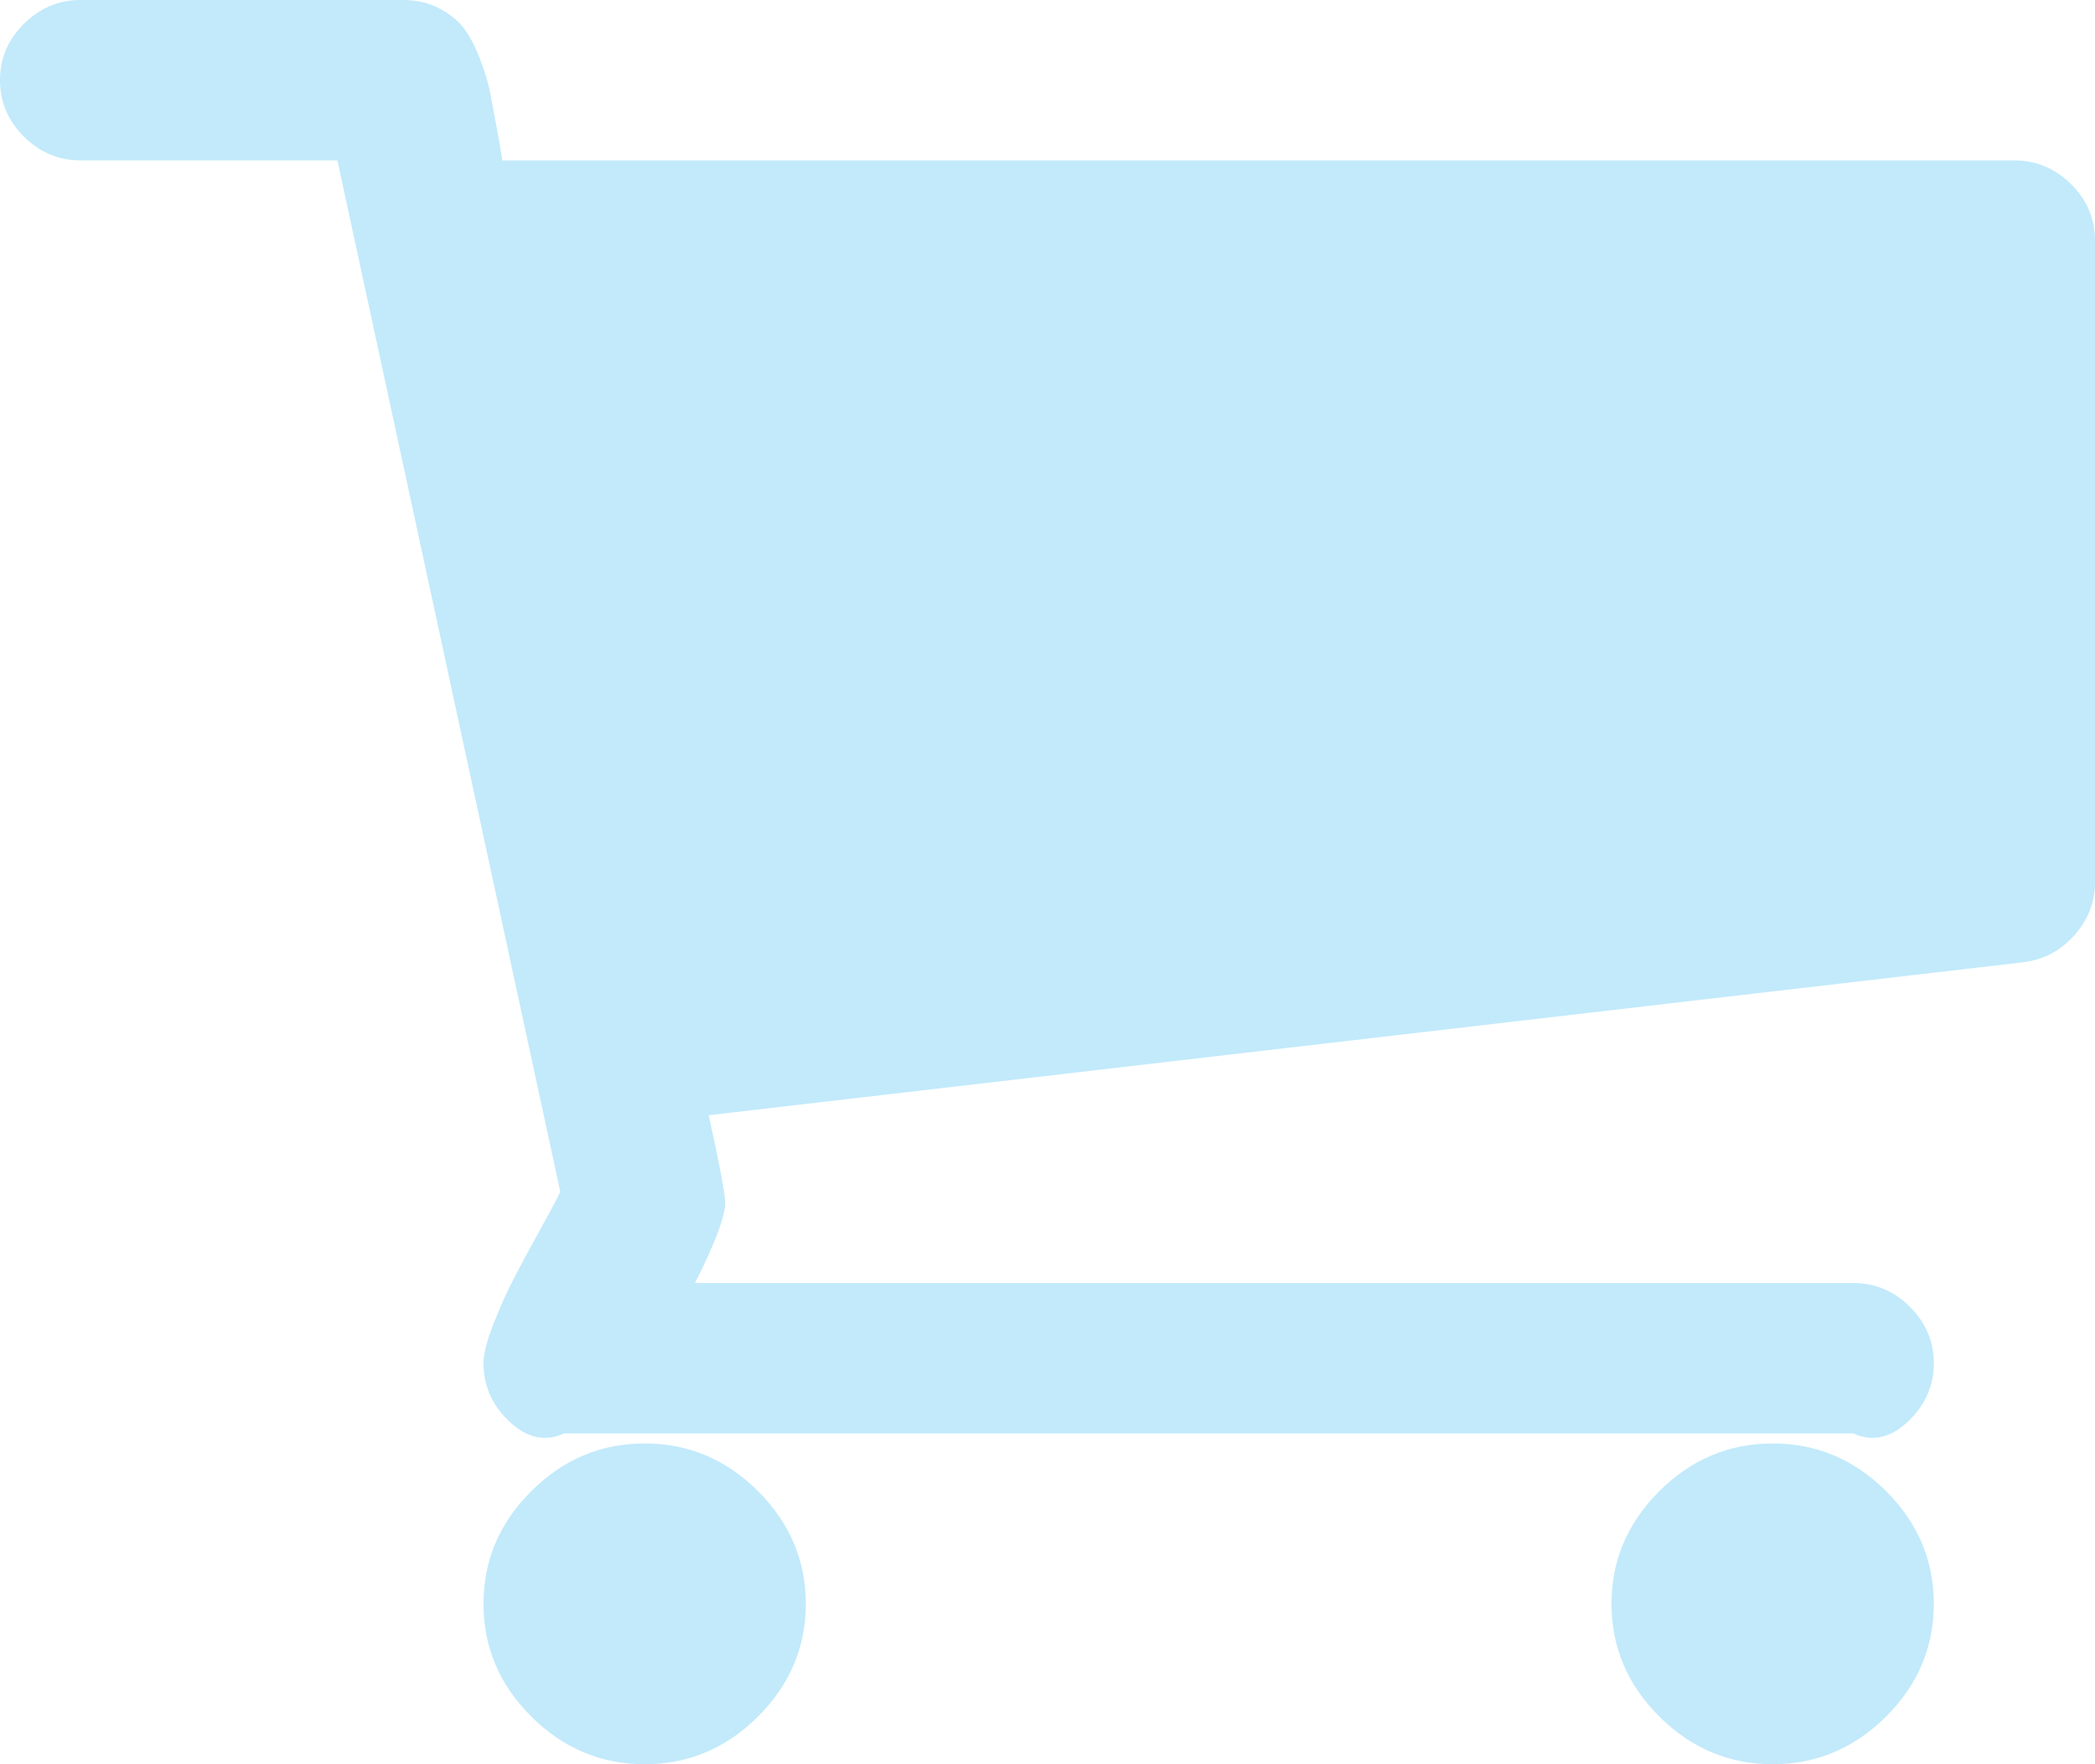 ﻿<?xml version="1.0" encoding="utf-8"?>
<svg version="1.1" xmlns:xlink="http://www.w3.org/1999/xlink" width="19px" height="16px" xmlns="http://www.w3.org/2000/svg">
  <g transform="matrix(1 0 0 1 -1088 -29 )">
    <path d="M 6.874 13.523  C 7.163 13.811  7.308 14.152  7.308 14.545  C 7.308 14.939  7.163 15.28  6.874 15.568  C 6.585 15.856  6.242 16  5.846 16  C 5.45 16  5.108 15.856  4.819 15.568  C 4.529 15.28  4.385 14.939  4.385 14.545  C 4.385 14.152  4.529 13.811  4.819 13.523  C 5.108 13.235  5.45 13.091  5.846 13.091  C 6.242 13.091  6.585 13.235  6.874 13.523  Z M 17.105 13.523  C 17.394 13.811  17.538 14.152  17.538 14.545  C 17.538 14.939  17.394 15.28  17.105 15.568  C 16.815 15.856  16.473 16  16.077 16  C 15.681 16  15.339 15.856  15.049 15.568  C 14.76 15.28  14.615 14.939  14.615 14.545  C 14.615 14.152  14.76 13.811  15.049 13.523  C 15.339 13.235  15.681 13.091  16.077 13.091  C 16.473 13.091  16.815 13.235  17.105 13.523  Z M 18.783 1.67  C 18.928 1.814  19 1.985  19 2.182  L 19 8  C 19 8.182  18.937 8.343  18.812 8.483  C 18.686 8.623  18.532 8.705  18.349 8.727  L 6.428 10.114  C 6.527 10.568  6.577 10.833  6.577 10.909  C 6.577 11.03  6.486 11.273  6.303 11.636  L 16.808 11.636  C 17.006 11.636  17.177 11.708  17.322 11.852  C 17.466 11.996  17.538 12.167  17.538 12.364  C 17.538 12.561  17.466 12.731  17.322 12.875  C 17.177 13.019  17.006 13.091  16.808 13  L 5.115 13  C 4.917 13.091  4.746 13.019  4.602 12.875  C 4.457 12.731  4.385 12.561  4.385 12.364  C 4.385 12.28  4.415 12.161  4.476 12.006  C 4.537 11.85  4.598 11.714  4.659 11.597  C 4.72 11.479  4.801 11.328  4.904 11.142  C 5.007 10.956  5.066 10.845  5.081 10.807  L 3.06 1.455  L 0.731 1.455  C 0.533 1.455  0.362 1.383  0.217 1.239  C 0.072 1.095  0 0.924  0 0.727  C 0 0.53  0.072 0.36  0.217 0.216  C 0.362 0.072  0.533 0  0.731 0  L 3.654 0  C 3.776 0  3.884 0.025  3.979 0.074  C 4.074 0.123  4.149 0.182  4.202 0.25  C 4.255 0.318  4.305 0.411  4.35 0.528  C 4.396 0.646  4.426 0.744  4.442 0.824  C 4.457 0.903  4.478 1.015  4.505 1.159  C 4.531 1.303  4.548 1.402  4.556 1.455  L 18.269 1.455  C 18.467 1.455  18.638 1.527  18.783 1.67  Z " fill-rule="nonzero" fill="#C2EAFB" stroke="none" transform="matrix(1 0 0 1 1088 29 )" />
  </g>
</svg>